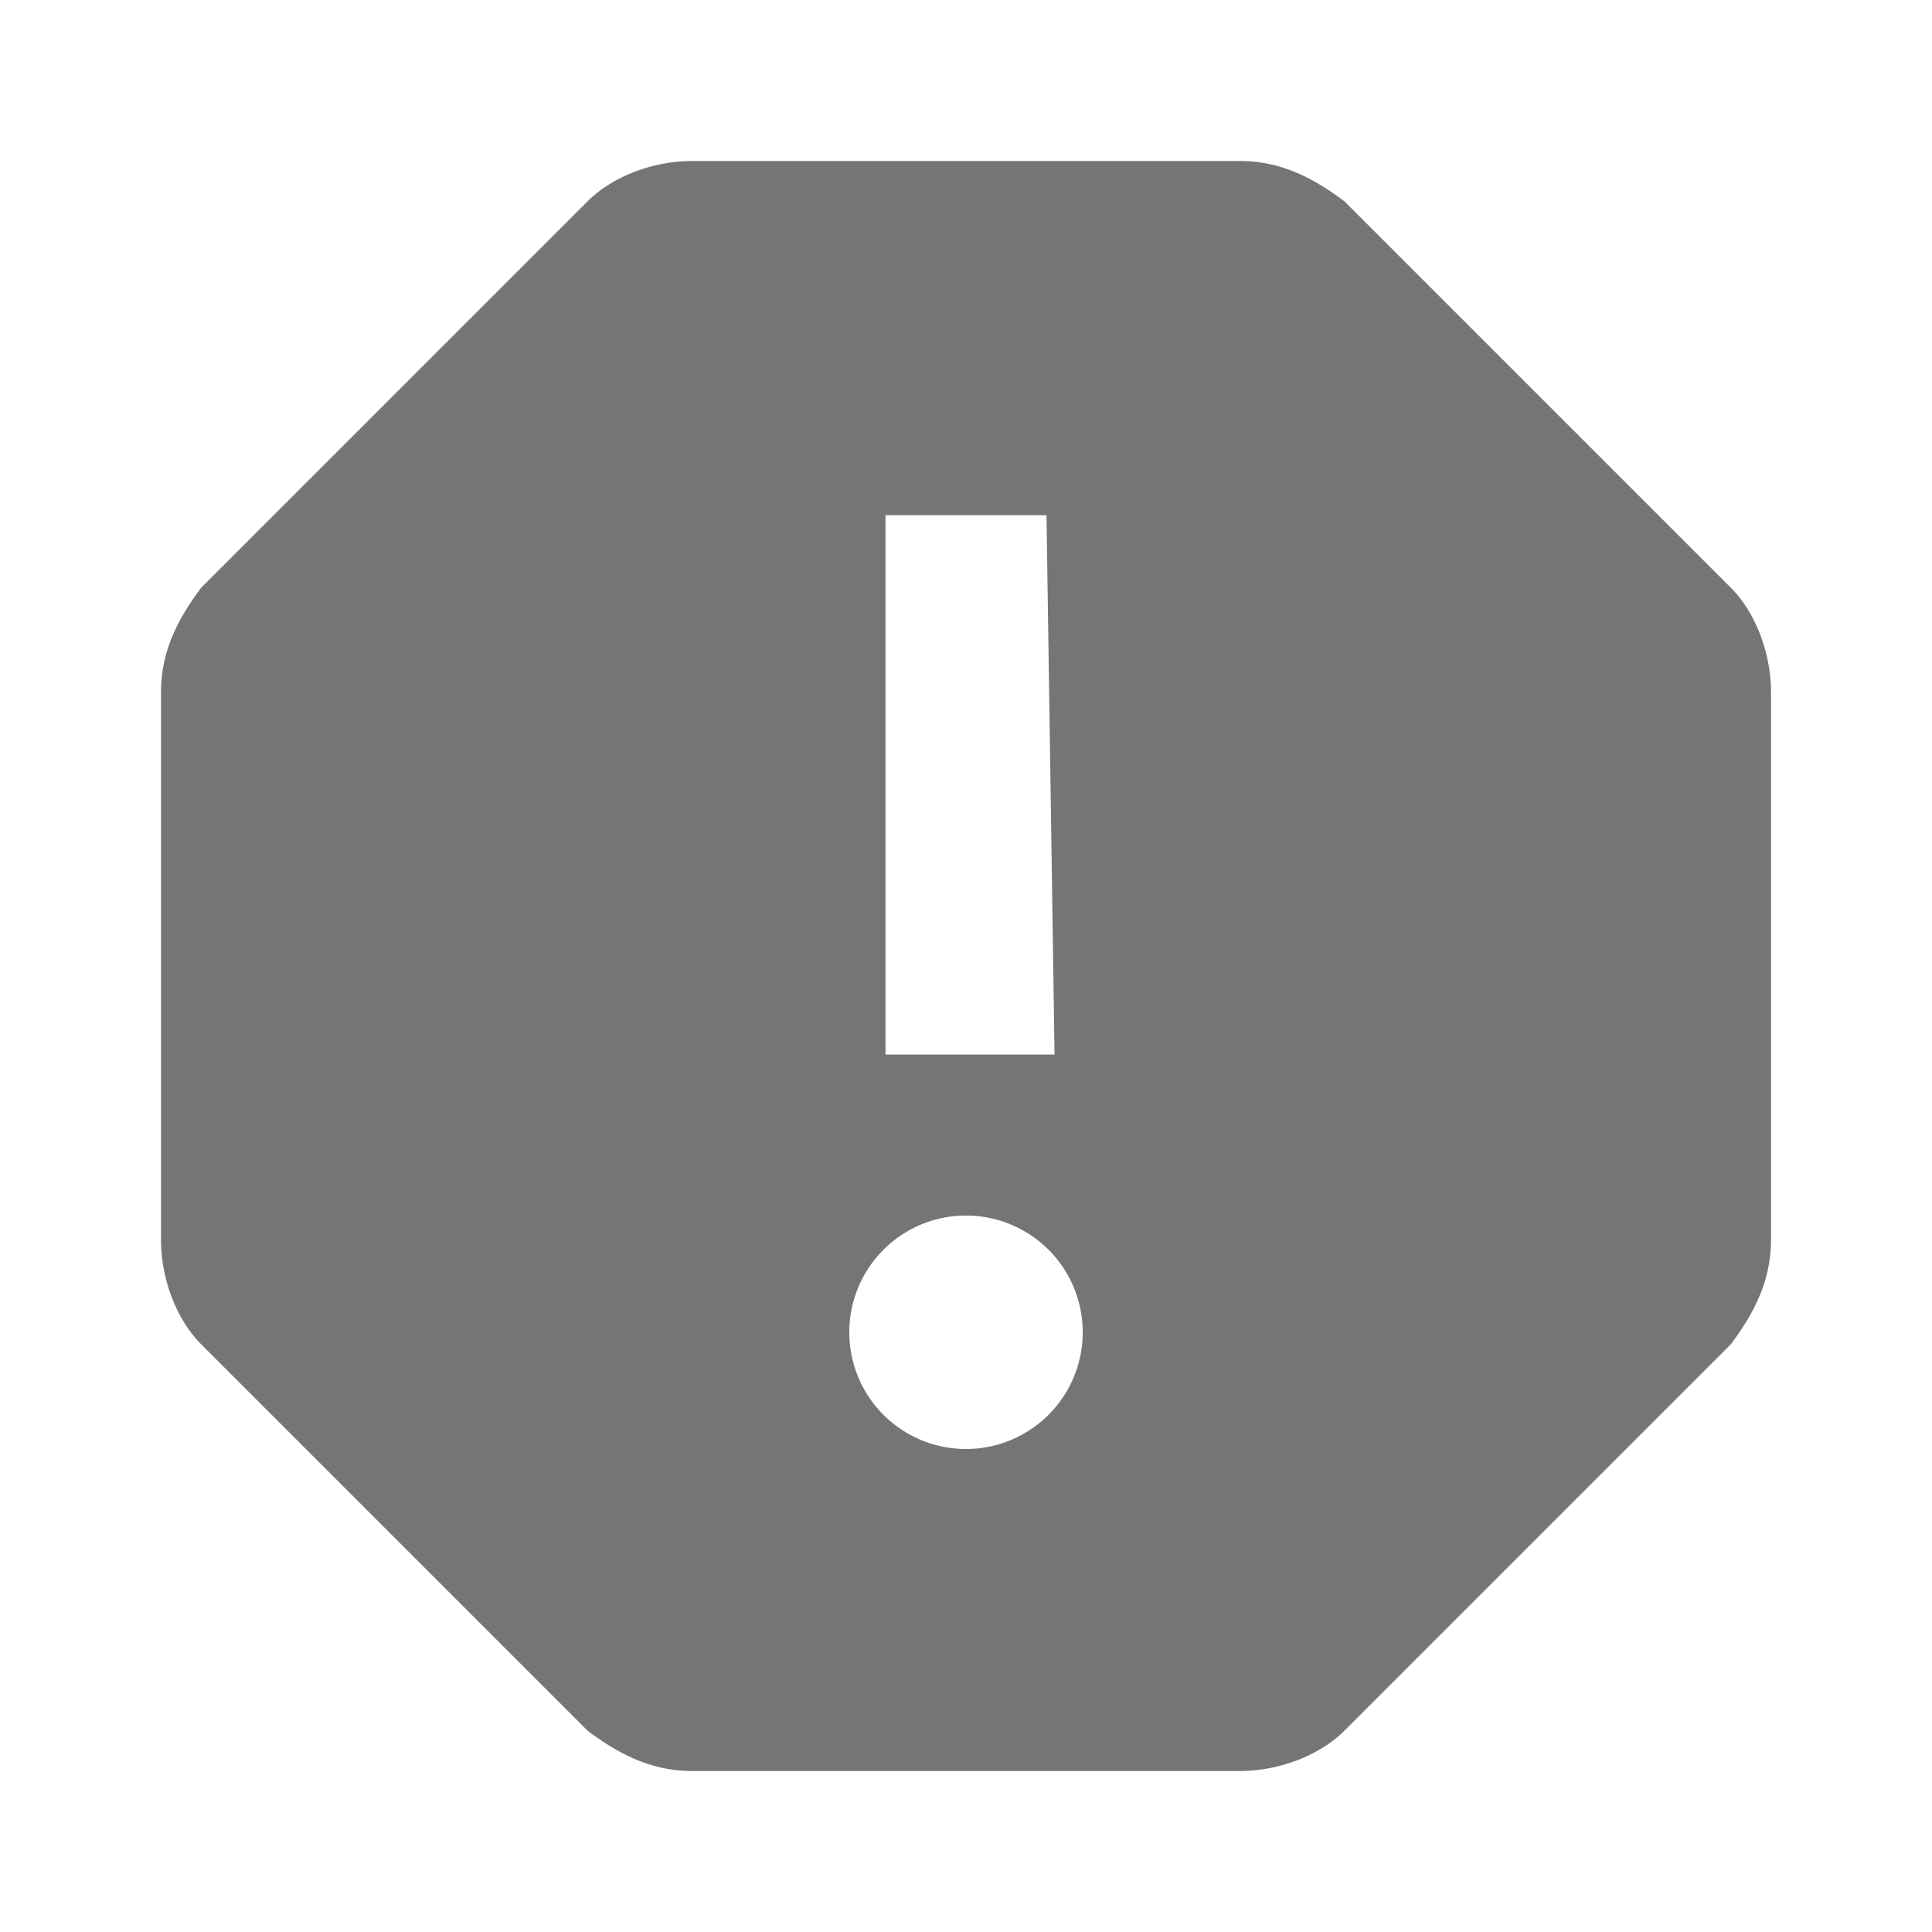 <svg width="24" height="24" xmlns="http://www.w3.org/2000/svg" xmlns:xlink="http://www.w3.org/1999/xlink">
    <path fill="#757575" d="M13.1 13.1H11V6.4H13M12 18a1.4 1.4 0 110-2.9 1.4 1.4 0 010 2.9M15.4 2H8.6c-.5 0-1 .2-1.3.5L2.5 7.3c-.3.4-.5.8-.5 1.3v6.8c0 .5.2 1 .5 1.3l4.8 4.8c.4.3.8.5 1.3.5h6.8c.5 0 1-.2 1.3-.5l4.8-4.8c.3-.4.5-.8.5-1.3V8.6c0-.5-.2-1-.5-1.3l-4.8-4.8c-.4-.3-.8-.5-1.3-.5z"/>
</svg>